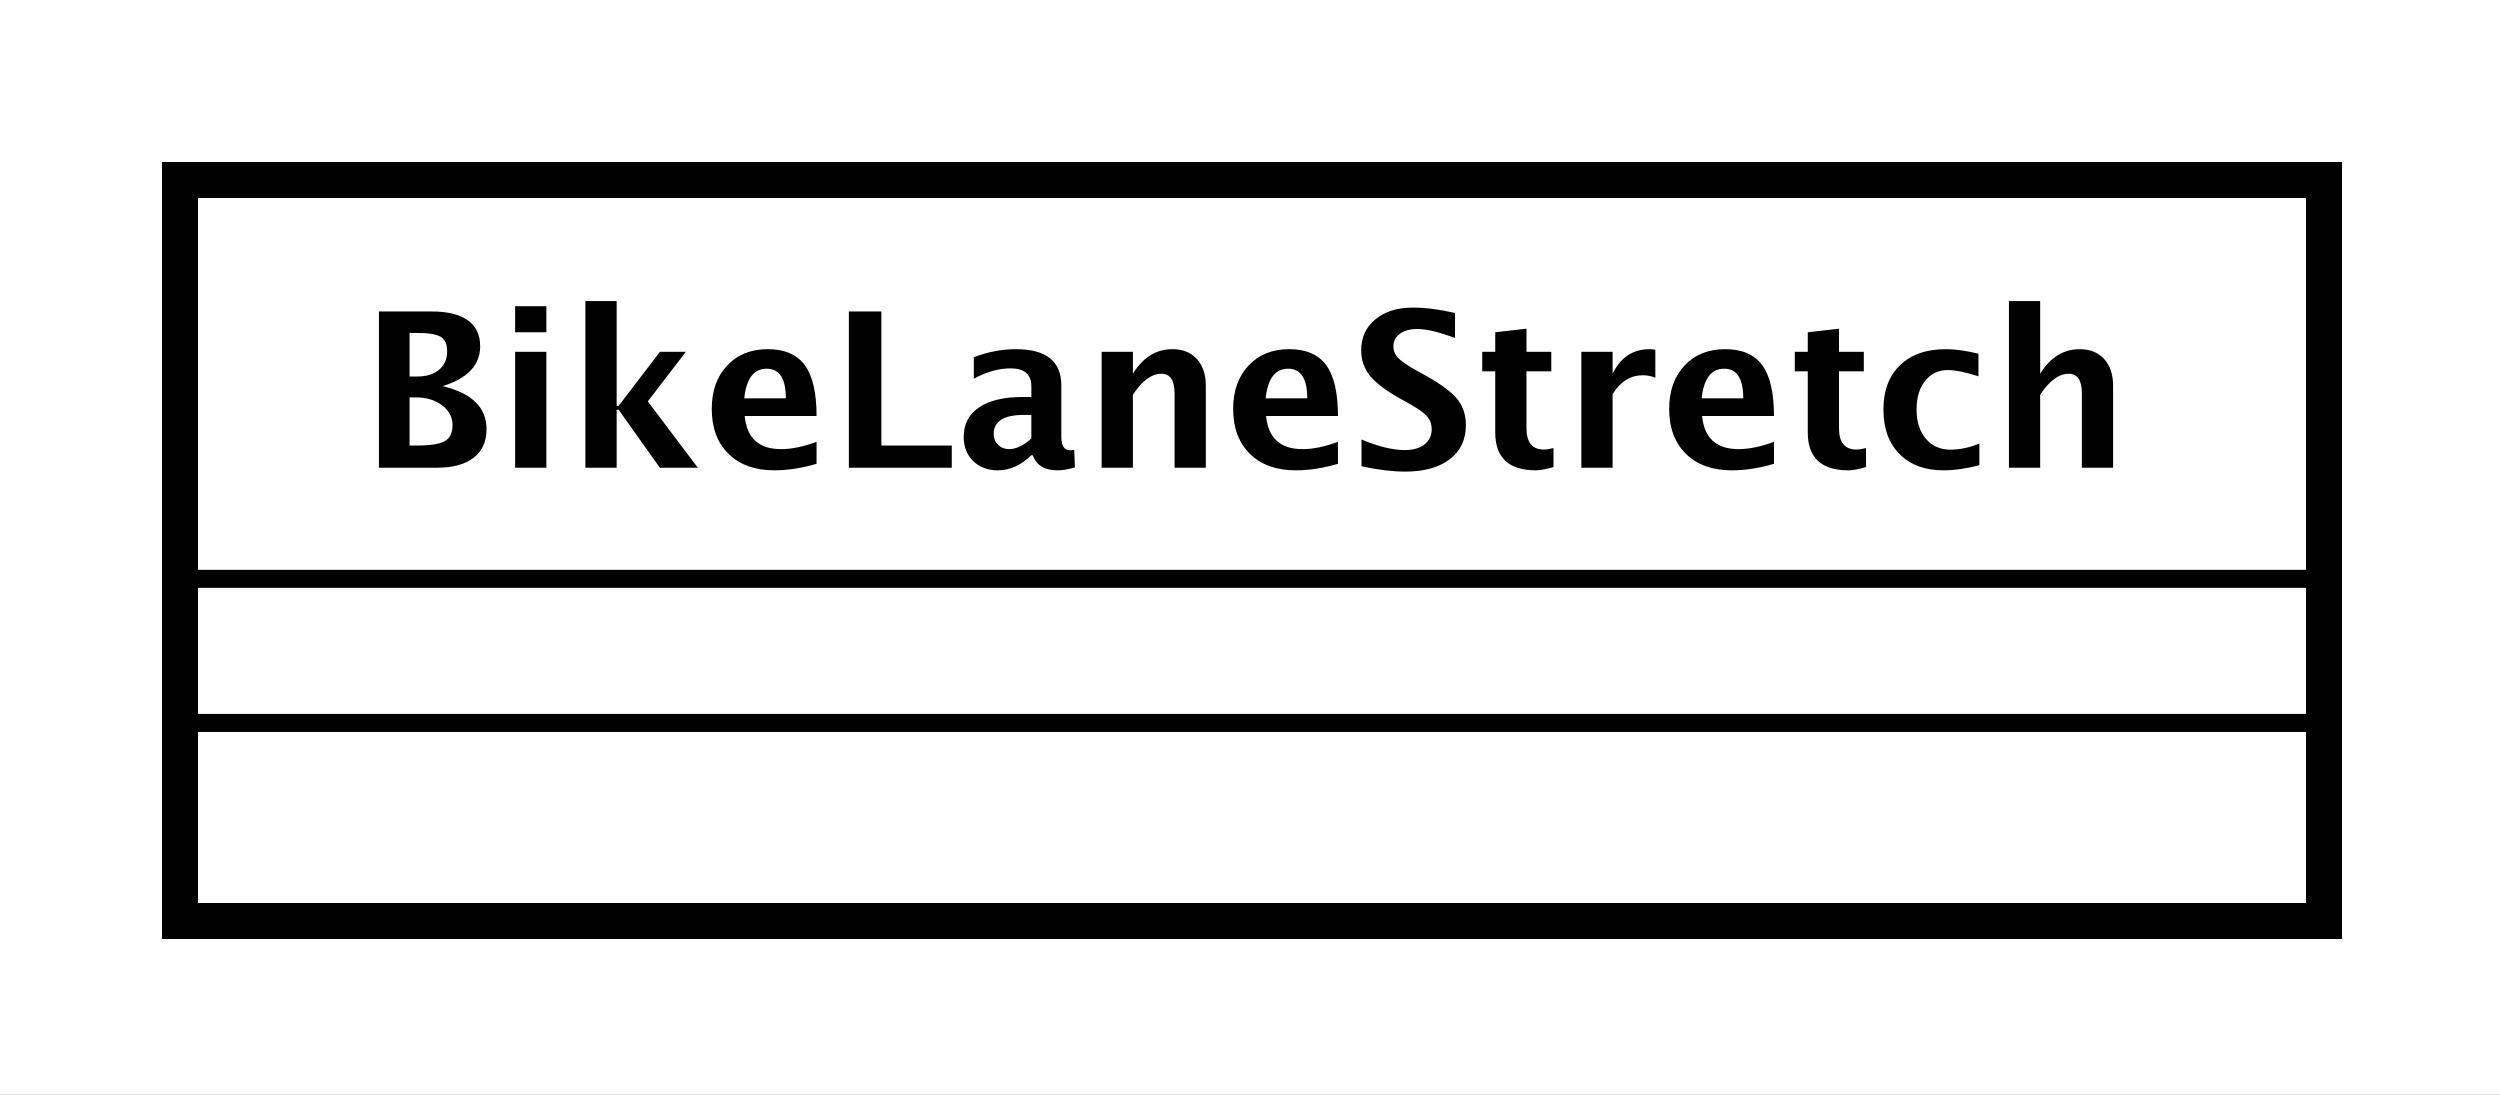 <?xml version="1.0" encoding="UTF-8"?>
<!DOCTYPE svg PUBLIC '-//W3C//DTD SVG 1.0//EN'
          'http://www.w3.org/TR/2001/REC-SVG-20010904/DTD/svg10.dtd'>
<svg xmlns:xlink="http://www.w3.org/1999/xlink" style="fill-opacity:1; color-rendering:auto; color-interpolation:auto; text-rendering:auto; stroke:black; stroke-linecap:square; stroke-miterlimit:10; shape-rendering:auto; stroke-opacity:1; fill:black; stroke-dasharray:none; font-weight:normal; stroke-width:1; font-family:&apos;Dialog&apos;; font-style:normal; stroke-linejoin:miter; font-size:12; stroke-dashoffset:0; image-rendering:auto;" width="185" height="81" xmlns="http://www.w3.org/2000/svg"
><rect width="100%" height="100%" fill="#808080" stroke="none"/><!--Generated by the Batik Graphics2D SVG Generator--><defs id="genericDefs"
  /><g
  ><defs id="defs1"
    ><clipPath clipPathUnits="userSpaceOnUse" id="clipPath1"
      ><path d="M0 0 L185 0 L185 81 L0 81 L0 0 Z"
      /></clipPath
      ><clipPath clipPathUnits="userSpaceOnUse" id="clipPath2"
      ><path d="M187 143 L325.75 143 L325.75 203.75 L187 203.75 L187 143 Z"
      /></clipPath
      ><clipPath clipPathUnits="userSpaceOnUse" id="clipPath3"
      ><path d="M-20 -26 L118.75 -26 L118.75 34.75 L-20 34.75 L-20 -26 Z"
      /></clipPath
    ></defs
    ><g style="fill:white; stroke:white;"
    ><rect x="0" y="0" width="185" style="clip-path:url(#clipPath1); stroke:none;" height="81"
      /><rect x="197" y="153" transform="scale(1.333,1.333) translate(-187,-143)" width="119" style="clip-path:url(#clipPath2); text-rendering:geometricPrecision; shape-rendering:crispEdges; stroke:none; stroke-width:2;" height="41.133"
    /></g
    ><g style="text-rendering:geometricPrecision; stroke-width:2; shape-rendering:crispEdges;" transform="scale(1.333,1.333) translate(-187,-143)"
    ><rect x="197" y="153" width="119" style="fill:none; clip-path:url(#clipPath2);" height="41.133"
      /><line x1="197" x2="316" y1="183.133" style="clip-path:url(#clipPath2); fill:none; text-rendering:optimizeLegibility; shape-rendering:auto; stroke-width:1;" y2="183.133"
      /><line x1="197" x2="316" y1="175.133" style="clip-path:url(#clipPath2); fill:none; text-rendering:optimizeLegibility; shape-rendering:auto; stroke-width:1;" y2="175.133"
    /></g
    ><g style="text-rendering:optimizeLegibility; font-weight:bold; font-family:sans-serif;" transform="matrix(1.333,0,0,1.333,-249.333,-190.667) translate(207,169)"
    ><path d="M1.084 0 L1.084 -8.672 L4.031 -8.672 Q5.338 -8.672 6.021 -8.18 Q6.703 -7.688 6.703 -6.744 Q6.703 -5.18 4.623 -4.529 Q7.055 -3.938 7.055 -2.144 Q7.055 -1.107 6.343 -0.554 Q5.631 0 4.301 0 ZM2.783 -5.062 L3.211 -5.062 Q3.973 -5.062 4.421 -5.438 Q4.869 -5.812 4.869 -6.457 Q4.869 -7.055 4.509 -7.269 Q4.148 -7.482 3.147 -7.482 L2.783 -7.482 ZM2.783 -1.23 L3.17 -1.23 Q4.307 -1.23 4.737 -1.474 Q5.168 -1.717 5.168 -2.361 Q5.168 -3.023 4.591 -3.463 Q4.014 -3.902 3.135 -3.902 L2.783 -3.902 ZM8.643 0 L8.643 -6.434 L10.377 -6.434 L10.377 0 ZM8.643 -7.518 L8.643 -8.965 L10.377 -8.965 L10.377 -7.518 ZM12.545 0 L12.545 -9.252 L14.279 -9.252 L14.279 -3.434 L14.391 -3.434 L16.682 -6.434 L18.123 -6.434 L16.008 -3.68 L18.785 0 L16.676 0 L14.391 -3.217 L14.279 -3.217 L14.279 0 ZM25.377 -0.217 Q24.141 0.146 23.033 0.146 Q21.422 0.146 20.49 -0.768 Q19.559 -1.682 19.559 -3.264 Q19.559 -4.758 20.411 -5.669 Q21.264 -6.58 22.664 -6.58 Q24.076 -6.58 24.727 -5.689 Q25.377 -4.799 25.377 -2.871 L21.387 -2.871 Q21.562 -1.031 23.408 -1.031 Q24.281 -1.031 25.377 -1.435 ZM21.363 -3.85 L23.672 -3.85 Q23.672 -5.496 22.611 -5.496 Q21.533 -5.496 21.363 -3.85 ZM27.17 0 L27.17 -8.672 L28.975 -8.672 L28.975 -1.23 L32.883 -1.23 L32.883 0 ZM37.301 -0.691 Q36.434 0.146 35.443 0.146 Q34.6 0.146 34.072 -0.369 Q33.545 -0.885 33.545 -1.705 Q33.545 -2.772 34.398 -3.349 Q35.25 -3.926 36.838 -3.926 L37.301 -3.926 L37.301 -4.512 Q37.301 -5.514 36.158 -5.514 Q35.145 -5.514 34.107 -4.939 L34.107 -6.135 Q35.285 -6.58 36.44 -6.58 Q38.965 -6.58 38.965 -4.57 L38.965 -1.723 Q38.965 -0.967 39.451 -0.967 Q39.539 -0.967 39.68 -0.99 L39.721 -0.018 Q39.17 0.146 38.748 0.146 Q37.682 0.146 37.377 -0.691 ZM37.301 -1.623 L37.301 -2.93 L36.891 -2.93 Q35.209 -2.93 35.209 -1.875 Q35.209 -1.518 35.452 -1.274 Q35.695 -1.031 36.053 -1.031 Q36.662 -1.031 37.301 -1.623 ZM41.203 0 L41.203 -6.434 L42.938 -6.434 L42.938 -5.221 Q43.787 -6.58 45.129 -6.58 Q45.99 -6.58 46.488 -6.035 Q46.986 -5.49 46.986 -4.547 L46.986 0 L45.252 0 L45.252 -4.119 Q45.252 -5.215 44.525 -5.215 Q43.699 -5.215 42.938 -4.049 L42.938 0 ZM54.322 -0.217 Q53.086 0.146 51.978 0.146 Q50.367 0.146 49.435 -0.768 Q48.504 -1.682 48.504 -3.264 Q48.504 -4.758 49.356 -5.669 Q50.209 -6.58 51.609 -6.58 Q53.022 -6.58 53.672 -5.689 Q54.322 -4.799 54.322 -2.871 L50.332 -2.871 Q50.508 -1.031 52.353 -1.031 Q53.227 -1.031 54.322 -1.435 ZM50.309 -3.85 L52.617 -3.85 Q52.617 -5.496 51.557 -5.496 Q50.478 -5.496 50.309 -3.85 ZM55.629 -0.076 L55.629 -1.565 Q57.029 -0.979 58.025 -0.979 Q58.723 -0.979 59.124 -1.289 Q59.525 -1.6 59.525 -2.133 Q59.525 -2.555 59.273 -2.845 Q59.022 -3.135 58.318 -3.533 L57.738 -3.856 Q56.572 -4.512 56.092 -5.112 Q55.611 -5.713 55.611 -6.516 Q55.611 -7.588 56.399 -8.238 Q57.188 -8.889 58.482 -8.889 Q59.52 -8.889 60.82 -8.59 L60.82 -7.201 Q59.49 -7.699 58.717 -7.699 Q58.119 -7.699 57.759 -7.433 Q57.398 -7.166 57.398 -6.732 Q57.398 -6.375 57.65 -6.106 Q57.902 -5.836 58.6 -5.443 L59.221 -5.098 Q60.475 -4.394 60.949 -3.803 Q61.424 -3.211 61.424 -2.361 Q61.424 -1.154 60.527 -0.469 Q59.631 0.217 58.055 0.217 Q57.012 0.217 55.629 -0.076 ZM66.287 -0.035 Q65.666 0.146 65.309 0.146 Q63.053 0.146 63.053 -1.963 L63.053 -5.35 L62.332 -5.35 L62.332 -6.434 L63.053 -6.434 L63.053 -7.518 L64.787 -7.717 L64.787 -6.434 L66.164 -6.434 L66.164 -5.35 L64.787 -5.35 L64.787 -2.191 Q64.787 -1.008 65.754 -1.008 Q65.977 -1.008 66.287 -1.09 ZM67.834 0 L67.834 -6.434 L69.568 -6.434 L69.568 -5.221 Q70.242 -6.58 71.619 -6.58 Q71.783 -6.58 71.941 -6.545 L71.941 -4.998 Q71.572 -5.133 71.256 -5.133 Q70.219 -5.133 69.568 -4.084 L69.568 0 ZM78.527 -0.217 Q77.291 0.146 76.184 0.146 Q74.572 0.146 73.641 -0.768 Q72.709 -1.682 72.709 -3.264 Q72.709 -4.758 73.561 -5.669 Q74.414 -6.58 75.814 -6.58 Q77.227 -6.58 77.877 -5.689 Q78.527 -4.799 78.527 -2.871 L74.537 -2.871 Q74.713 -1.031 76.559 -1.031 Q77.432 -1.031 78.527 -1.435 ZM74.514 -3.85 L76.822 -3.85 Q76.822 -5.496 75.762 -5.496 Q74.684 -5.496 74.514 -3.85 ZM83.637 -0.035 Q83.016 0.146 82.658 0.146 Q80.402 0.146 80.402 -1.963 L80.402 -5.35 L79.682 -5.35 L79.682 -6.434 L80.402 -6.434 L80.402 -7.518 L82.137 -7.717 L82.137 -6.434 L83.514 -6.434 L83.514 -5.35 L82.137 -5.35 L82.137 -2.191 Q82.137 -1.008 83.103 -1.008 Q83.326 -1.008 83.637 -1.09 ZM89.93 -0.141 Q88.852 0.146 87.932 0.146 Q86.391 0.146 85.497 -0.759 Q84.603 -1.664 84.603 -3.223 Q84.603 -4.799 85.523 -5.689 Q86.443 -6.58 88.066 -6.58 Q88.852 -6.58 89.877 -6.328 L89.877 -5.074 Q88.811 -5.42 88.172 -5.42 Q87.393 -5.42 86.918 -4.822 Q86.443 -4.225 86.443 -3.234 Q86.443 -2.221 86.956 -1.611 Q87.469 -1.002 88.324 -1.002 Q89.103 -1.002 89.93 -1.342 ZM91.57 0 L91.57 -9.252 L93.305 -9.252 L93.305 -5.221 Q94.154 -6.58 95.496 -6.58 Q96.357 -6.58 96.856 -6.035 Q97.353 -5.49 97.353 -4.547 L97.353 0 L95.619 0 L95.619 -4.119 Q95.619 -5.215 94.893 -5.215 Q94.066 -5.215 93.305 -4.049 L93.305 0 Z" style="stroke:none; clip-path:url(#clipPath3);"
    /></g
  ></g
></svg
>

